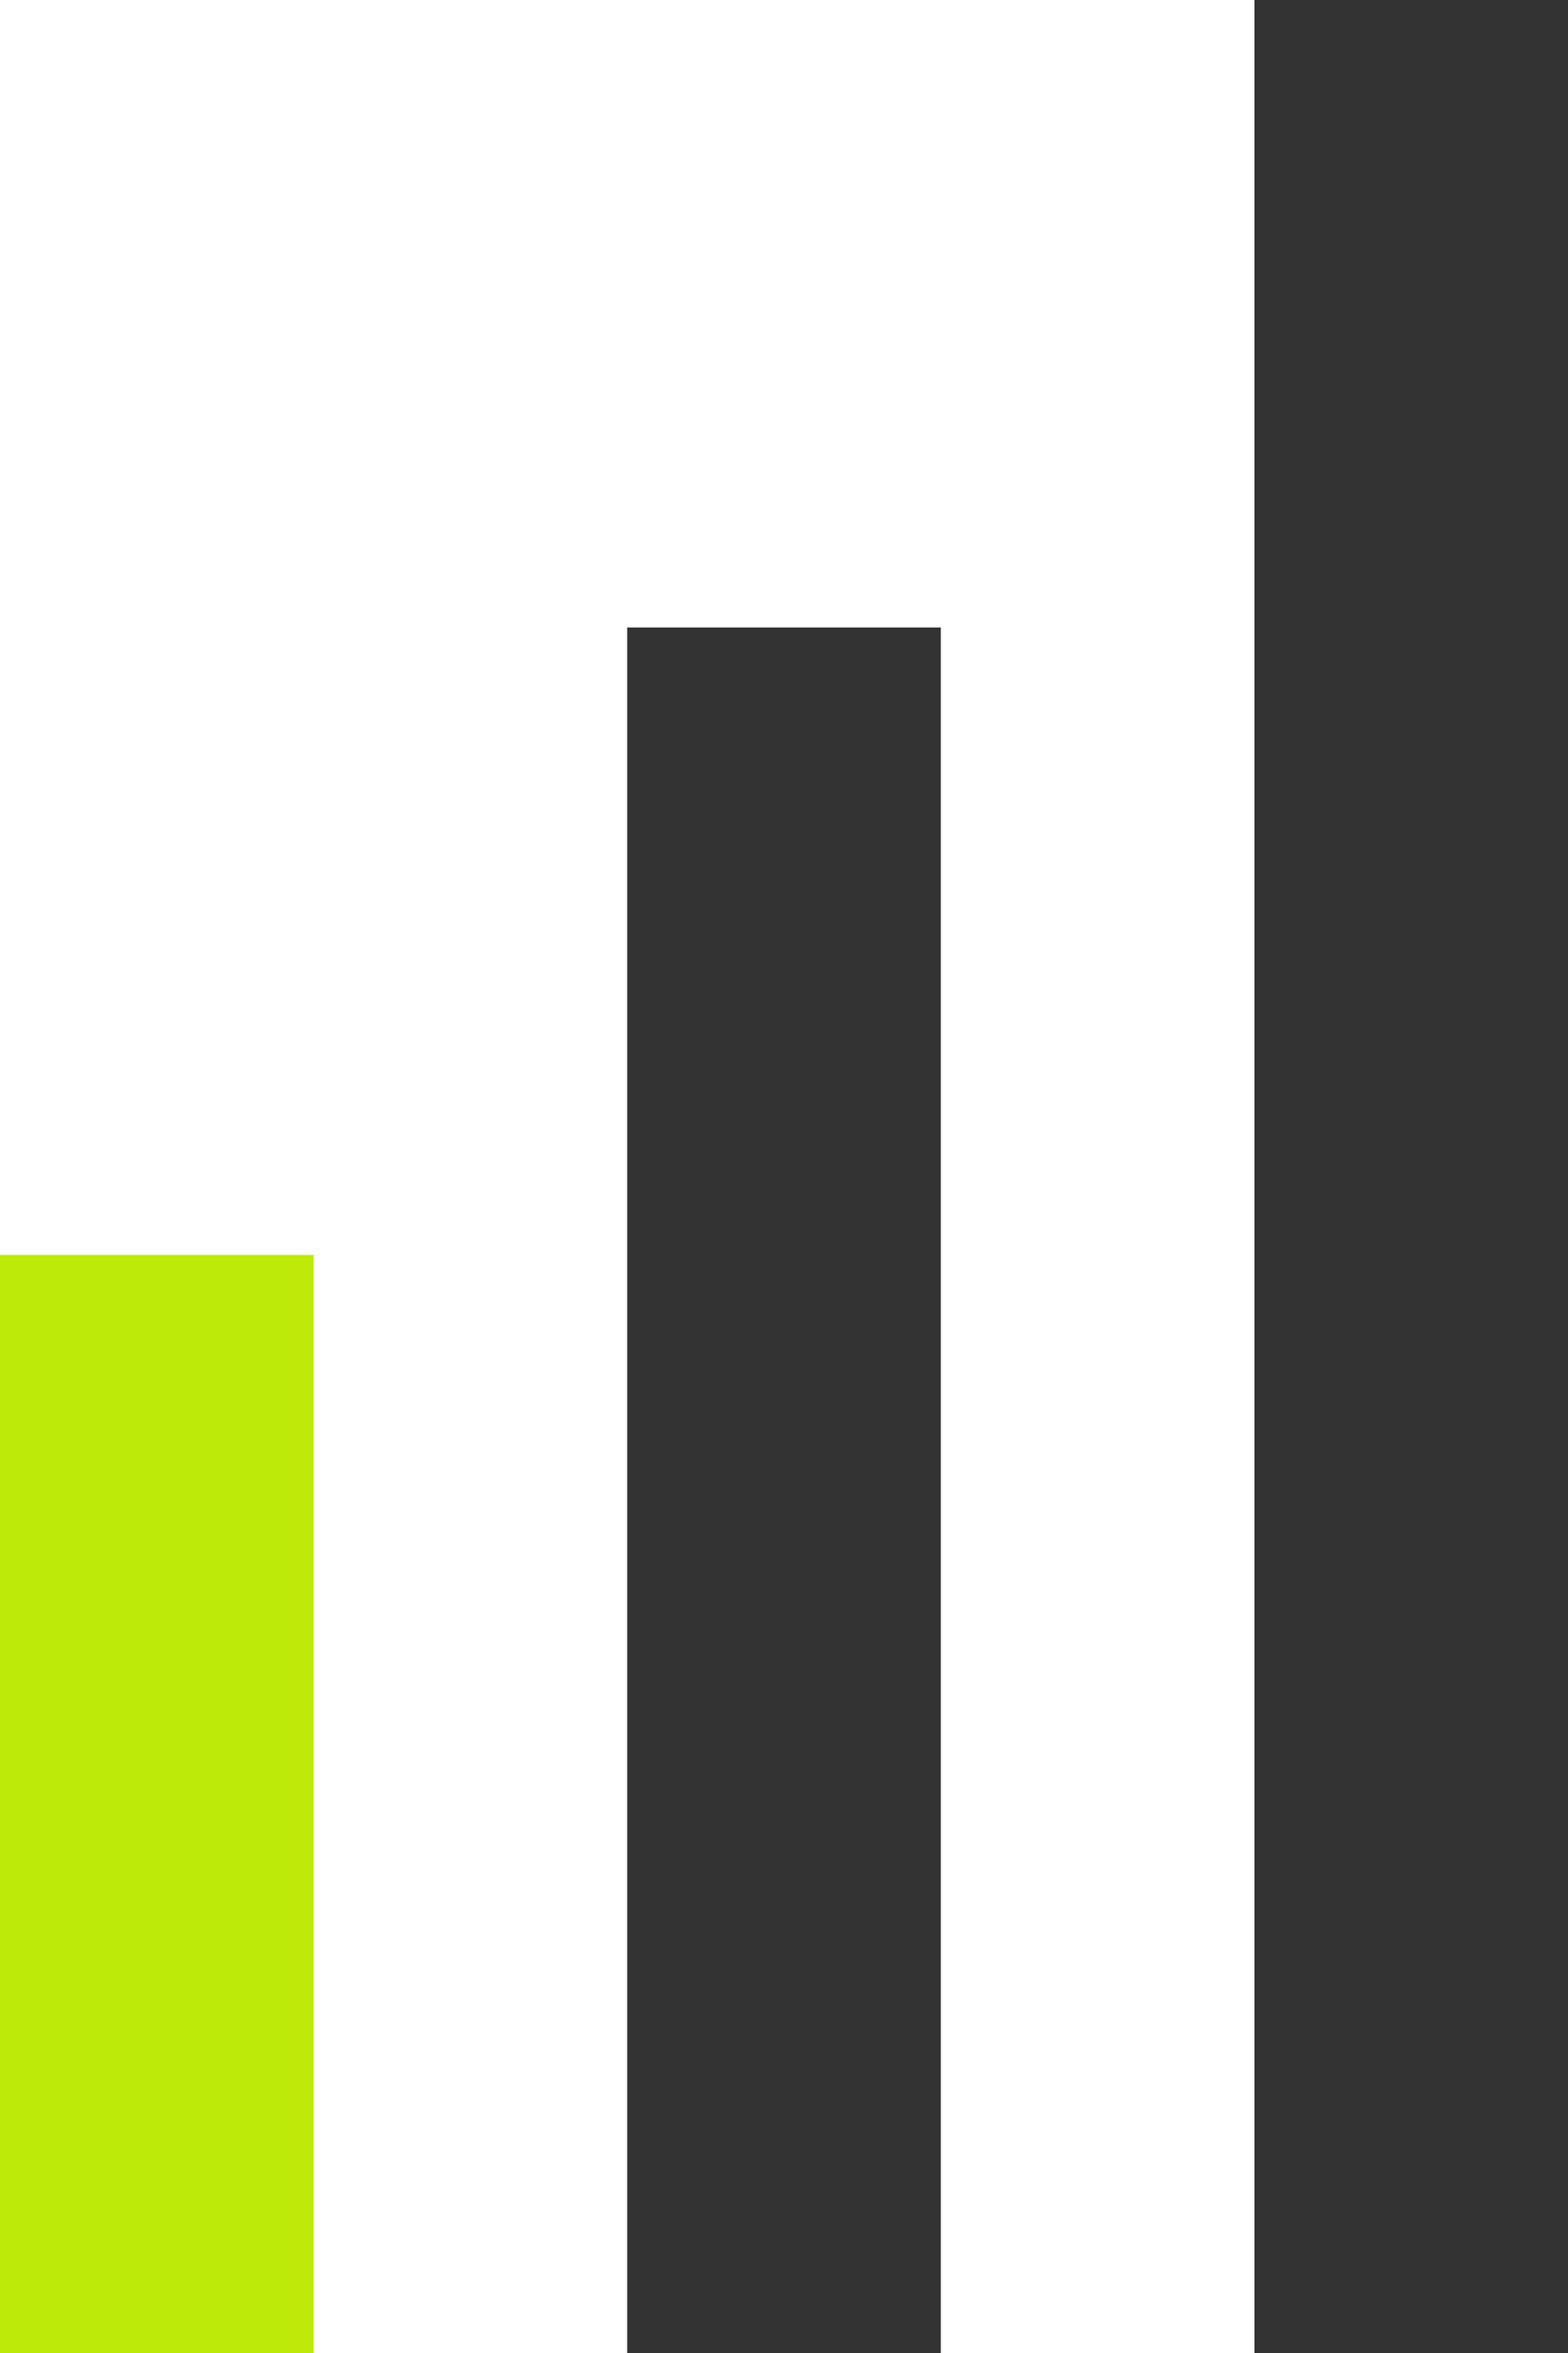 <svg width="10" height="15" viewBox="0 0 10 15" fill="none" xmlns="http://www.w3.org/2000/svg">
<line x1="0.5" y1="8" x2="0.5" y2="15" stroke="#BDEA09"/>
<line x1="1.5" y1="8" x2="1.5" y2="15" stroke="#BDEA09"/>
<line x1="4.5" y1="4" x2="4.5" y2="15" stroke="black" stroke-opacity="0.8"/>
<line x1="5.5" y1="4" x2="5.5" y2="15" stroke="black" stroke-opacity="0.8"/>
<line y1="-0.5" x2="15" y2="-0.5" transform="matrix(0 1 1 0 10 0)" stroke="black" stroke-opacity="0.8"/>
<line y1="-0.5" x2="15" y2="-0.5" transform="matrix(0 1 1 0 9 0)" stroke="black" stroke-opacity="0.8"/>
</svg>
